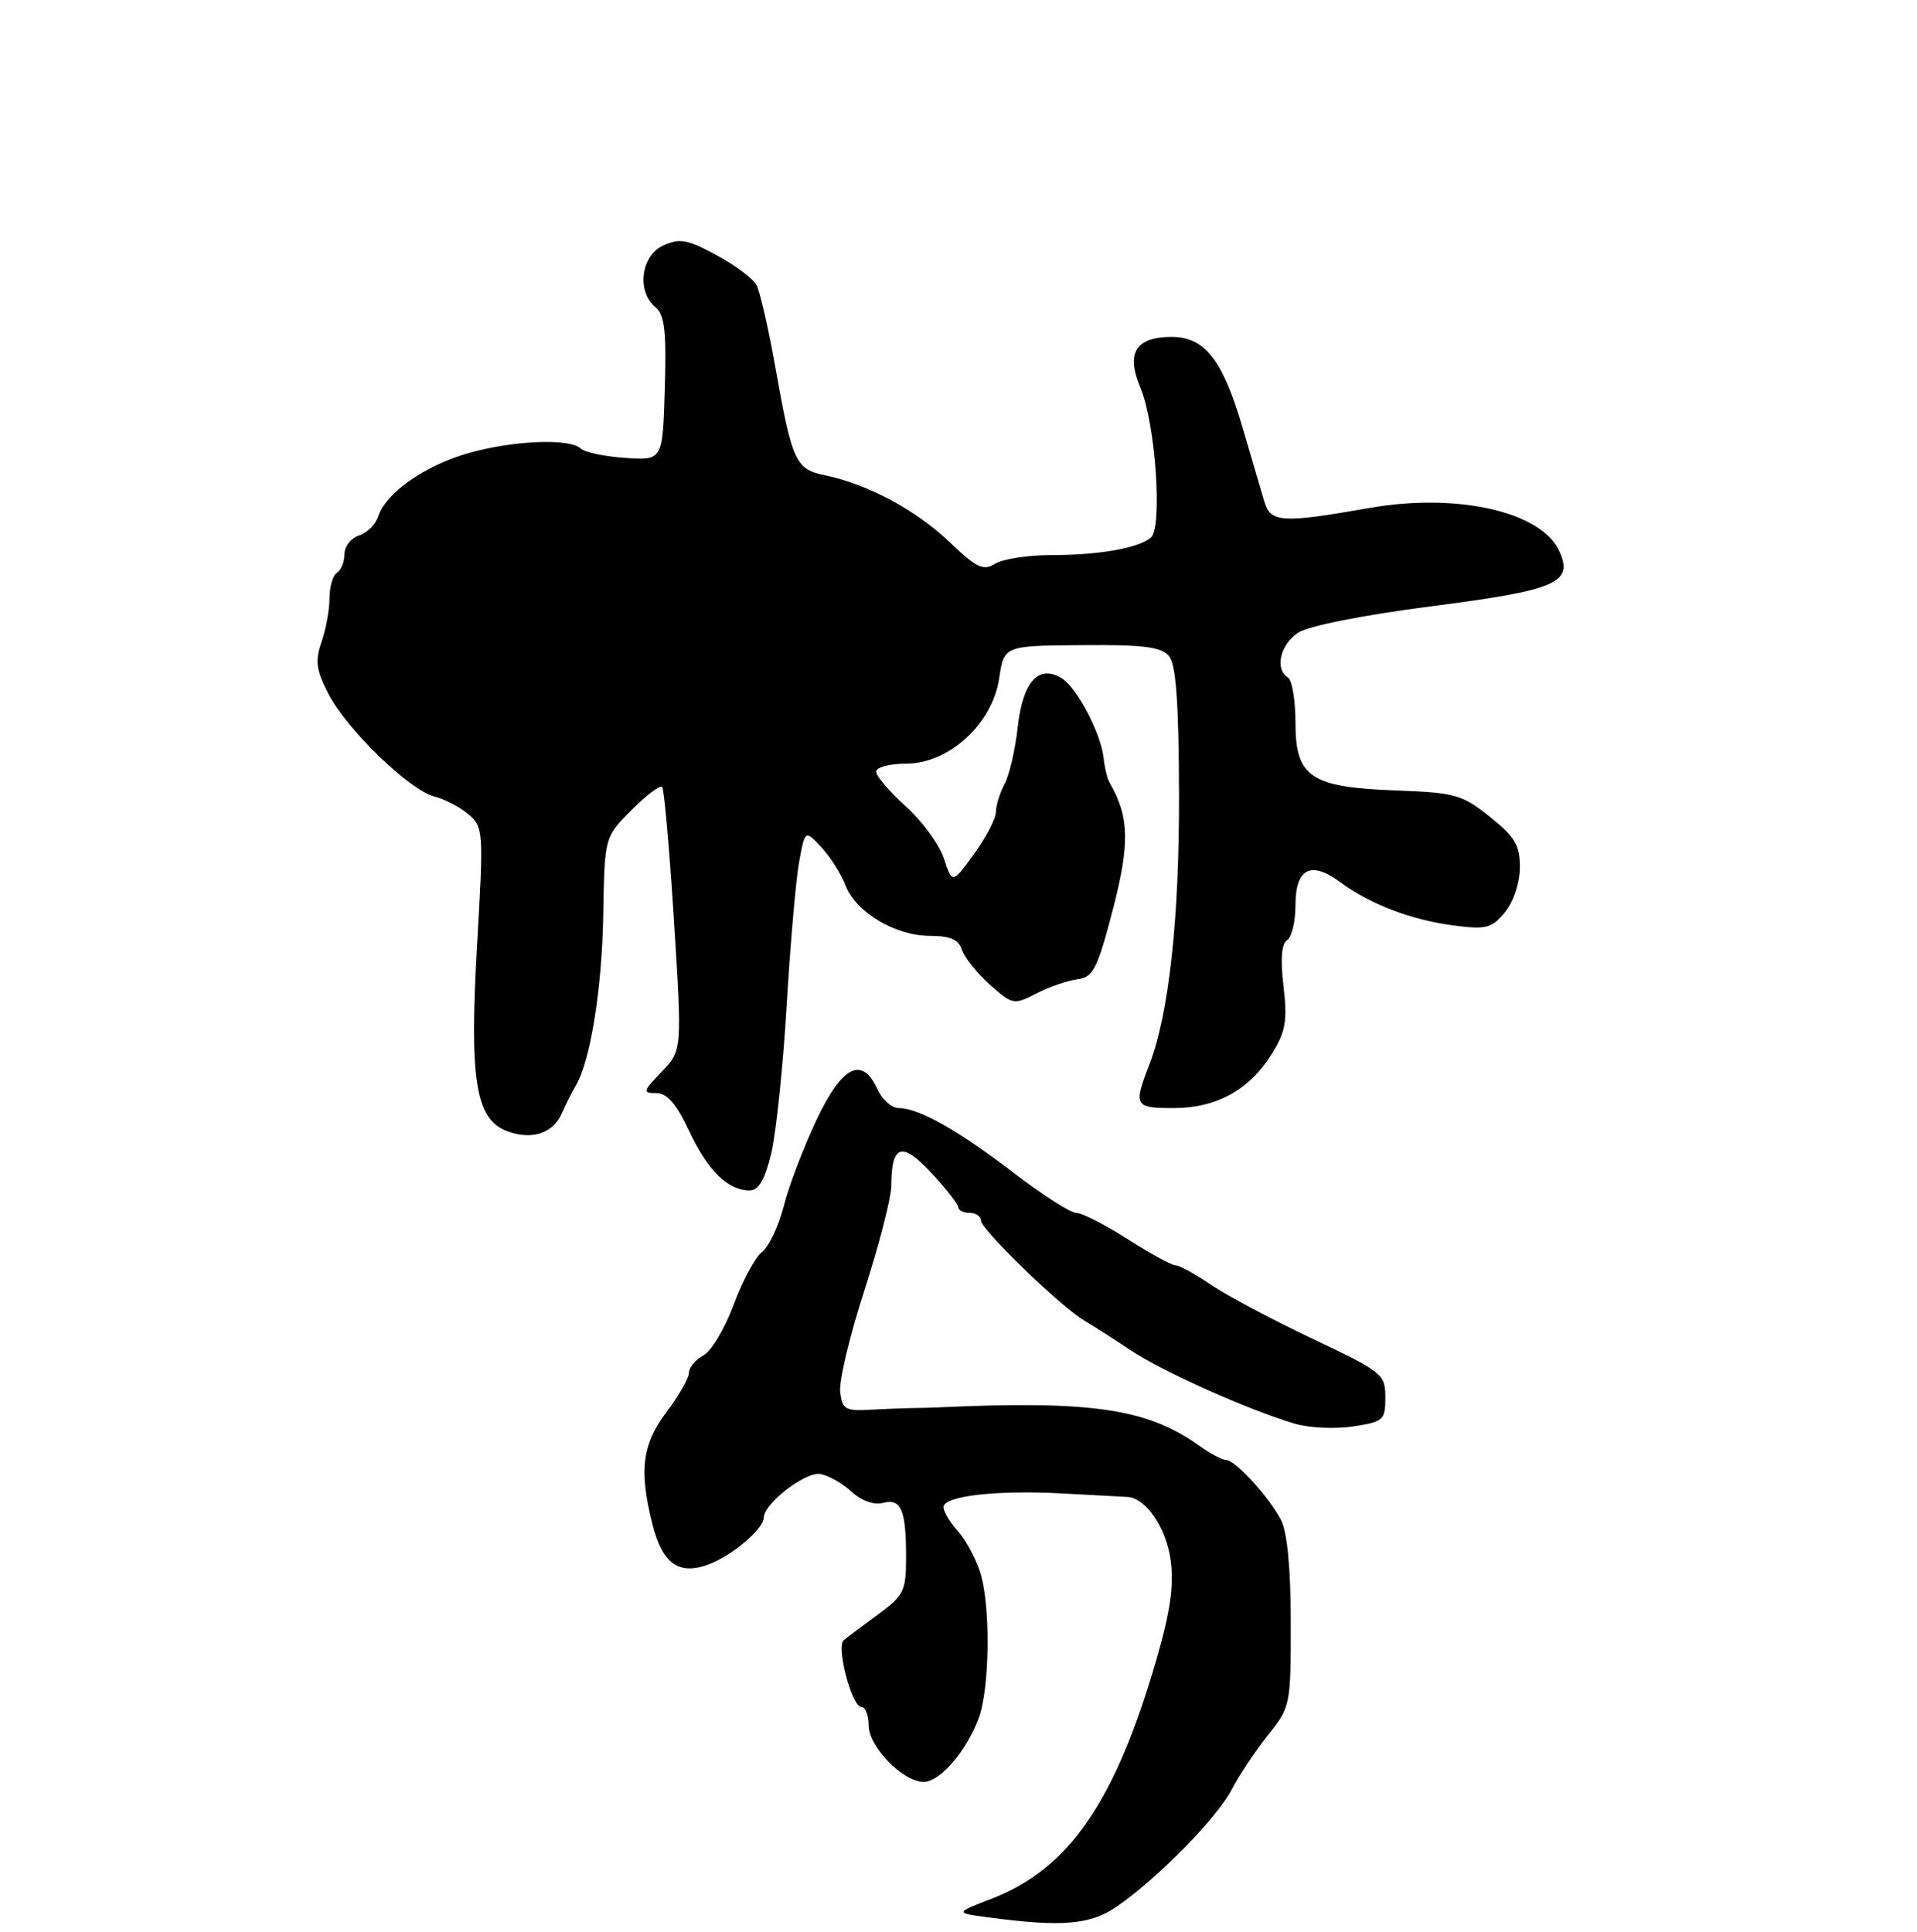 <?xml version="1.0" encoding="UTF-8" standalone="no"?>
<!DOCTYPE svg PUBLIC "-//W3C//DTD SVG 1.1//EN" "http://www.w3.org/Graphics/SVG/1.1/DTD/svg11.dtd" >
<svg xmlns="http://www.w3.org/2000/svg" xmlns:xlink="http://www.w3.org/1999/xlink" version="1.1" viewBox="0 0 256 258">
 <g >
 <path fill="currentColor"
d=" M 149.11 254.67 C 154.57 250.91 162.56 242.78 164.50 239.00 C 165.50 237.07 167.68 233.80 169.35 231.72 C 172.33 228.01 172.38 227.73 172.37 216.72 C 172.37 209.46 171.90 204.62 171.06 203.00 C 169.45 199.91 164.94 195.00 163.72 195.00 C 163.22 195.00 161.57 194.12 160.06 193.04 C 153.16 188.13 145.64 187.04 125.25 187.98 C 124.56 188.02 122.99 188.05 121.75 188.07 C 120.51 188.09 117.92 188.19 116.00 188.30 C 112.91 188.48 112.46 188.19 112.20 185.89 C 112.03 184.46 113.49 178.34 115.45 172.30 C 117.40 166.25 119.01 160.00 119.02 158.40 C 119.04 152.87 120.43 152.41 124.35 156.63 C 126.33 158.76 127.96 160.84 127.97 161.25 C 127.99 161.66 128.68 162.00 129.50 162.00 C 130.32 162.00 131.00 162.47 131.00 163.04 C 131.00 164.21 141.72 174.59 144.76 176.36 C 145.83 176.99 148.64 178.78 150.99 180.35 C 155.31 183.22 166.63 188.29 172.91 190.16 C 174.78 190.72 178.27 190.89 180.66 190.53 C 184.75 189.91 185.00 189.69 185.00 186.65 C 185.00 183.54 184.62 183.24 175.25 178.80 C 169.89 176.26 163.79 173.02 161.71 171.59 C 159.62 170.17 157.49 169.00 156.98 169.00 C 156.46 169.00 153.58 167.42 150.57 165.50 C 147.56 163.57 144.48 162.00 143.72 162.00 C 142.96 162.00 139.23 159.61 135.42 156.69 C 127.96 150.97 122.69 148.00 120.01 148.00 C 119.08 148.00 117.81 146.88 117.18 145.50 C 115.13 140.99 112.46 142.33 109.03 149.60 C 107.31 153.23 105.34 158.40 104.66 161.09 C 103.97 163.78 102.66 166.55 101.75 167.24 C 100.85 167.93 99.15 171.09 97.98 174.25 C 96.81 177.42 94.99 180.47 93.93 181.04 C 92.87 181.61 92.00 182.65 92.00 183.36 C 92.00 184.06 90.66 186.41 89.03 188.57 C 85.75 192.90 85.31 196.39 87.13 203.59 C 88.46 208.89 90.68 210.45 94.68 208.93 C 97.81 207.75 102.00 204.18 102.00 202.69 C 102.00 200.85 107.51 196.57 109.50 196.87 C 110.60 197.04 112.49 198.10 113.70 199.22 C 115.02 200.44 116.70 201.05 117.89 200.74 C 120.34 200.10 121.00 201.64 121.00 208.03 C 121.00 212.50 120.69 213.12 117.25 215.64 C 115.19 217.15 113.13 218.69 112.68 219.07 C 111.63 219.93 113.76 228.00 115.04 228.00 C 115.57 228.00 116.00 229.11 116.00 230.46 C 116.00 233.30 120.58 238.00 123.35 238.00 C 125.50 238.00 128.98 234.00 130.67 229.57 C 132.20 225.57 132.31 214.23 130.86 209.90 C 130.24 208.03 128.89 205.57 127.86 204.44 C 126.84 203.30 126.00 201.89 126.00 201.30 C 126.00 199.80 133.12 198.99 142.00 199.48 C 146.12 199.70 149.98 199.91 150.56 199.94 C 153.02 200.07 155.73 204.04 156.33 208.37 C 156.79 211.74 156.29 215.22 154.44 221.62 C 148.91 240.69 142.77 249.61 132.40 253.61 C 127.50 255.50 127.50 255.50 132.00 256.10 C 141.79 257.41 145.60 257.09 149.11 254.67 Z  M 102.99 154.06 C 103.64 151.34 104.57 142.45 105.05 134.31 C 105.53 126.16 106.28 117.55 106.71 115.16 C 107.50 110.83 107.50 110.83 109.68 113.16 C 110.88 114.45 112.34 116.74 112.91 118.25 C 114.27 121.83 119.54 124.99 124.18 125.00 C 126.89 125.00 128.02 125.49 128.45 126.85 C 128.78 127.87 130.45 129.96 132.17 131.50 C 135.22 134.21 135.40 134.24 138.40 132.69 C 140.11 131.81 142.57 130.96 143.88 130.80 C 145.98 130.53 146.54 129.44 148.61 121.50 C 150.90 112.69 150.81 109.07 148.18 104.54 C 147.88 104.02 147.51 102.54 147.38 101.25 C 147.02 97.93 143.81 91.82 141.75 90.57 C 138.68 88.71 136.57 91.08 135.91 97.13 C 135.58 100.11 134.79 103.52 134.16 104.71 C 133.52 105.90 133.00 107.58 133.00 108.44 C 133.00 109.31 131.69 111.83 130.09 114.04 C 127.17 118.06 127.17 118.06 126.05 114.66 C 125.44 112.80 123.15 109.67 120.97 107.71 C 118.79 105.75 117.00 103.66 117.00 103.07 C 117.00 102.48 118.80 102.00 121.00 102.00 C 126.72 102.00 132.52 96.69 133.43 90.61 C 134.08 86.25 134.08 86.25 144.45 86.17 C 152.68 86.10 155.09 86.40 156.11 87.63 C 157.04 88.76 157.41 93.79 157.45 105.84 C 157.50 122.71 156.11 135.41 153.46 142.27 C 151.35 147.72 151.51 148.00 156.75 148.00 C 162.49 147.99 166.88 145.55 169.88 140.70 C 171.69 137.77 171.94 136.31 171.40 131.73 C 170.97 128.12 171.14 126.03 171.88 125.58 C 172.50 125.19 173.00 123.09 173.00 120.91 C 173.00 115.99 175.05 114.92 178.94 117.80 C 182.95 120.76 188.38 122.85 194.04 123.60 C 198.44 124.18 199.19 124.00 200.95 121.88 C 202.09 120.51 202.95 117.98 202.97 115.92 C 202.99 112.92 202.35 111.81 198.99 109.12 C 195.30 106.15 194.34 105.87 186.53 105.58 C 175.01 105.16 173.00 103.81 173.00 96.54 C 173.00 93.56 172.55 90.84 172.00 90.50 C 170.20 89.39 170.95 86.08 173.35 84.51 C 174.73 83.60 182.02 82.16 191.05 80.99 C 207.93 78.82 210.17 77.85 208.22 73.59 C 205.82 68.33 194.59 65.79 182.85 67.85 C 171.18 69.90 169.67 69.81 168.84 67.00 C 168.44 65.62 167.11 61.12 165.90 57.00 C 163.26 48.02 160.88 45.00 156.45 45.00 C 151.67 45.00 150.34 47.16 152.29 51.77 C 154.32 56.59 155.28 70.54 153.67 71.83 C 151.91 73.24 146.74 74.14 140.41 74.14 C 137.29 74.14 133.91 74.66 132.89 75.30 C 131.32 76.28 130.40 75.85 126.77 72.37 C 122.32 68.12 115.86 64.66 110.19 63.49 C 106.24 62.68 105.79 61.70 103.54 49.06 C 102.62 43.86 101.48 38.91 101.02 38.06 C 100.55 37.20 98.14 35.40 95.65 34.06 C 91.81 31.98 90.75 31.79 88.57 32.79 C 85.59 34.15 84.99 38.92 87.53 41.03 C 88.76 42.04 89.01 44.24 88.78 51.90 C 88.50 61.50 88.50 61.50 83.50 61.16 C 80.75 60.98 78.07 60.41 77.55 59.91 C 76.08 58.50 68.38 58.83 62.39 60.57 C 56.61 62.26 51.49 65.88 50.50 68.99 C 50.17 70.04 49.02 71.18 47.95 71.52 C 46.88 71.86 46.00 72.98 46.00 74.01 C 46.00 75.04 45.55 76.16 45.00 76.50 C 44.45 76.84 44.00 78.37 44.00 79.91 C 44.00 81.45 43.52 84.08 42.93 85.76 C 42.06 88.27 42.22 89.51 43.85 92.66 C 46.33 97.46 54.67 105.54 58.00 106.38 C 59.38 106.73 61.43 107.80 62.56 108.76 C 64.55 110.46 64.59 111.02 63.72 126.05 C 62.66 144.18 63.50 149.48 67.68 151.07 C 71.01 152.33 73.87 151.40 75.05 148.66 C 75.57 147.47 76.40 145.82 76.89 145.00 C 78.84 141.74 80.40 132.00 80.56 122.15 C 80.73 111.80 80.73 111.80 84.33 108.20 C 86.31 106.22 88.15 104.82 88.42 105.09 C 88.69 105.35 89.40 113.39 90.00 122.94 C 91.09 140.30 91.09 140.30 88.36 143.15 C 85.84 145.77 85.79 146.00 87.64 146.00 C 89.09 146.00 90.33 147.44 92.04 151.09 C 94.51 156.36 97.21 159.00 100.12 159.00 C 101.31 159.00 102.15 157.55 102.99 154.06 Z "/>
</g>
</svg>